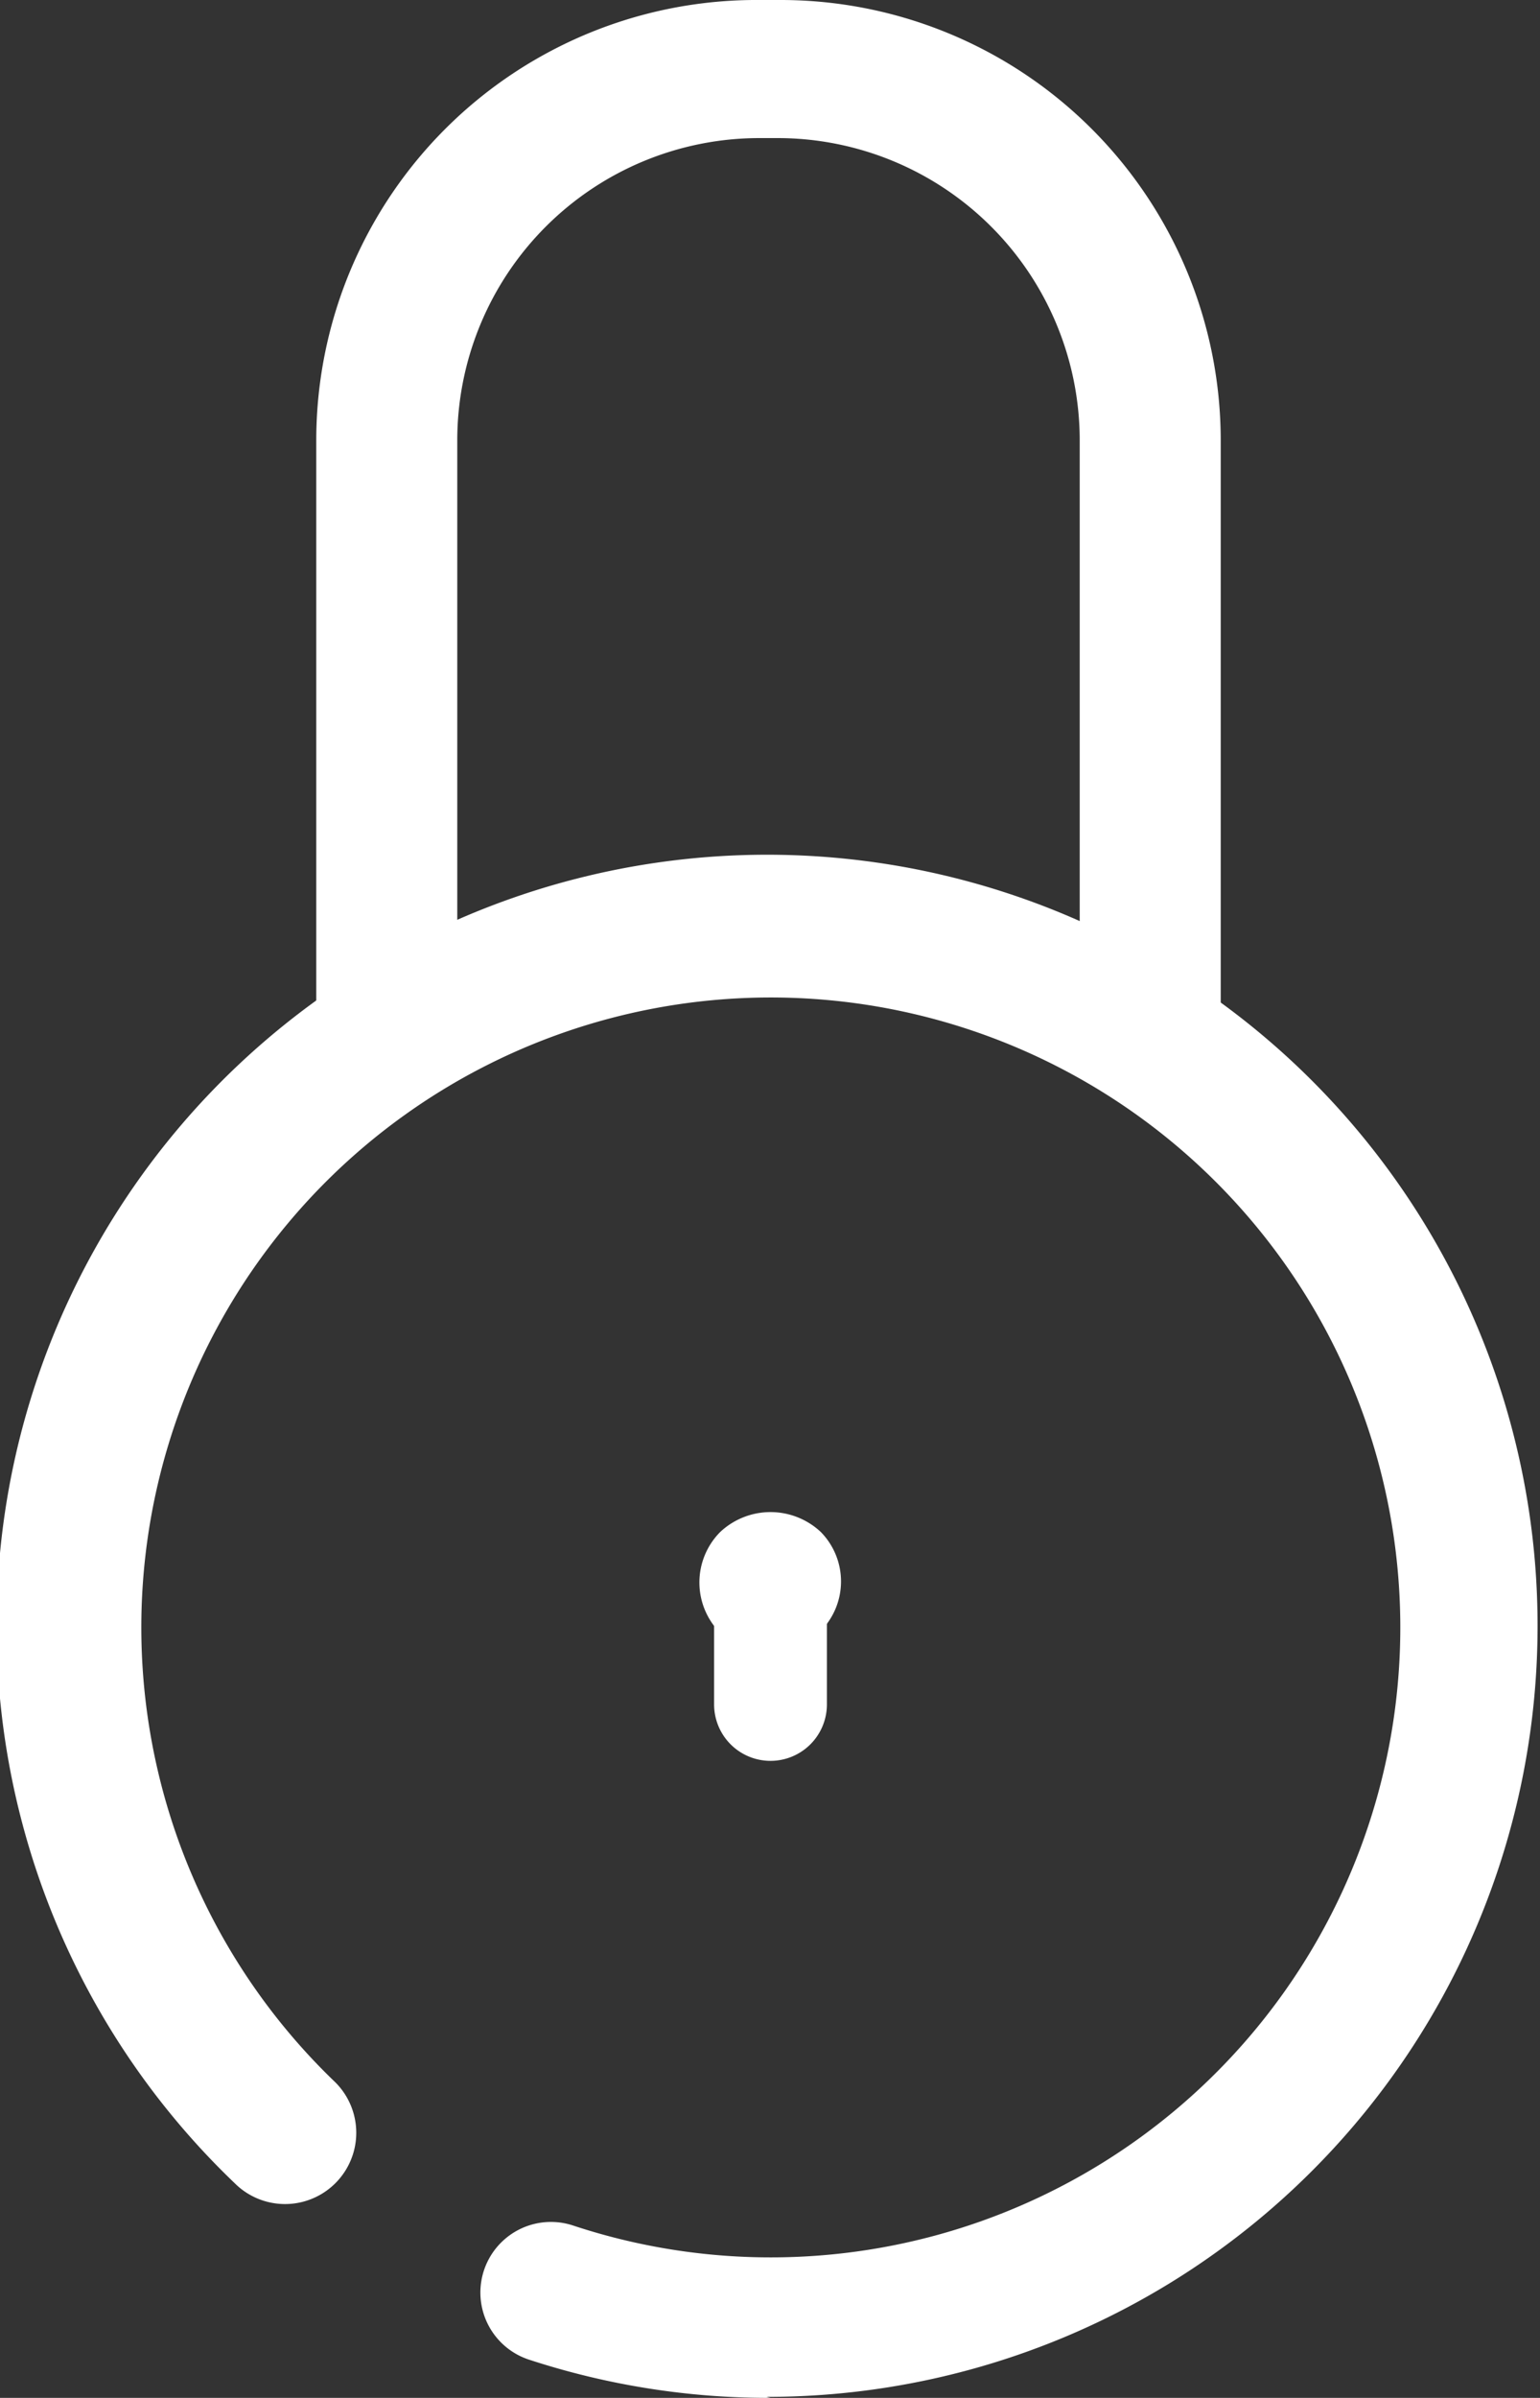 <svg xmlns="http://www.w3.org/2000/svg" viewBox="0 0 15.29 23.79"><rect x="0" y="0" width="15.29" height="23.79" fill="#333333" stroke="none"/><defs><style>.cls-1{fill:#fff;}</style></defs><title>Ресурс 7lock</title><g id="Слой_2" data-name="Слой 2"><g id="Шар_51" data-name="Шар 51"><path class="cls-1" d="M7.65,23.79a7.64,7.64,0,0,1-2.4-.38.7.7,0,0,1,.44-1.33,6.25,6.25,0,1,0-2.36-1.42.7.7,0,0,1-1,1,7.65,7.65,0,1,1,5.28,2.12Z"/><path class="cls-1" d="M11.42,10.74a.7.7,0,0,1-.7-.7V4.37a3,3,0,0,0-3-3H7.54a3,3,0,0,0-3,3V10a.7.7,0,1,1-1.4,0V4.37A4.37,4.37,0,0,1,7.54,0h.21a4.37,4.37,0,0,1,4.37,4.37V10A.7.7,0,0,1,11.42,10.74Z"/><path class="cls-1" d="M7.65,16.41a.72.72,0,0,1-.5-.21.71.71,0,0,1,0-1,.73.73,0,0,1,1,0,.7.7,0,0,1-.5,1.19Z"/><path class="cls-1" d="M7.65,17.47a.56.56,0,0,1-.56-.56V15.85a.56.56,0,1,1,1.12,0v1.06A.56.56,0,0,1,7.65,17.47Z"/></g></g></svg>